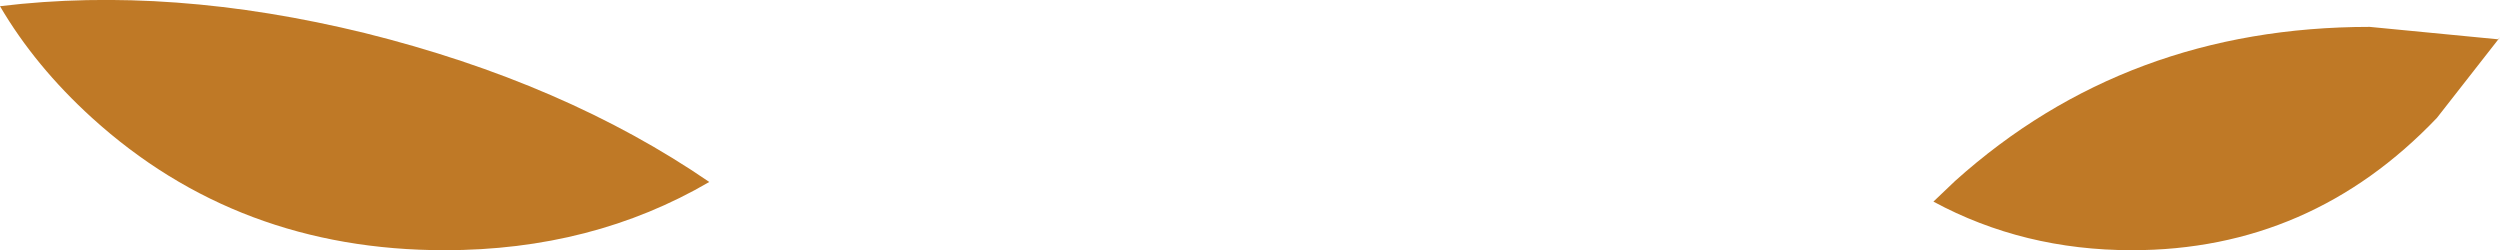 <?xml version="1.0" encoding="UTF-8" standalone="no"?>
<svg xmlns:xlink="http://www.w3.org/1999/xlink" height="12.1px" width="120.9px" xmlns="http://www.w3.org/2000/svg">
  <g transform="matrix(1.0, 0.0, 0.0, 1.0, 96.5, -37.5)">
    <path d="M-62.2 46.3 Q-67.85 49.6 -75.0 49.6 -85.0 49.6 -92.05 43.2 -94.8 40.7 -96.5 37.8 -88.25 36.8 -78.85 39.1 -69.2 41.5 -62.2 46.3" fill="#bf7926" fill-rule="evenodd" stroke="none"/>
    <path d="M24.4 39.3 L21.35 43.2 Q15.25 49.6 6.6 49.6 1.35 49.6 -3.0 47.25 L-1.95 46.25 Q6.35 38.8 18.1 38.8 L24.3 39.4 24.4 39.3" fill="#bf7926" fill-rule="evenodd" stroke="none"/>
  </g>
</svg>
